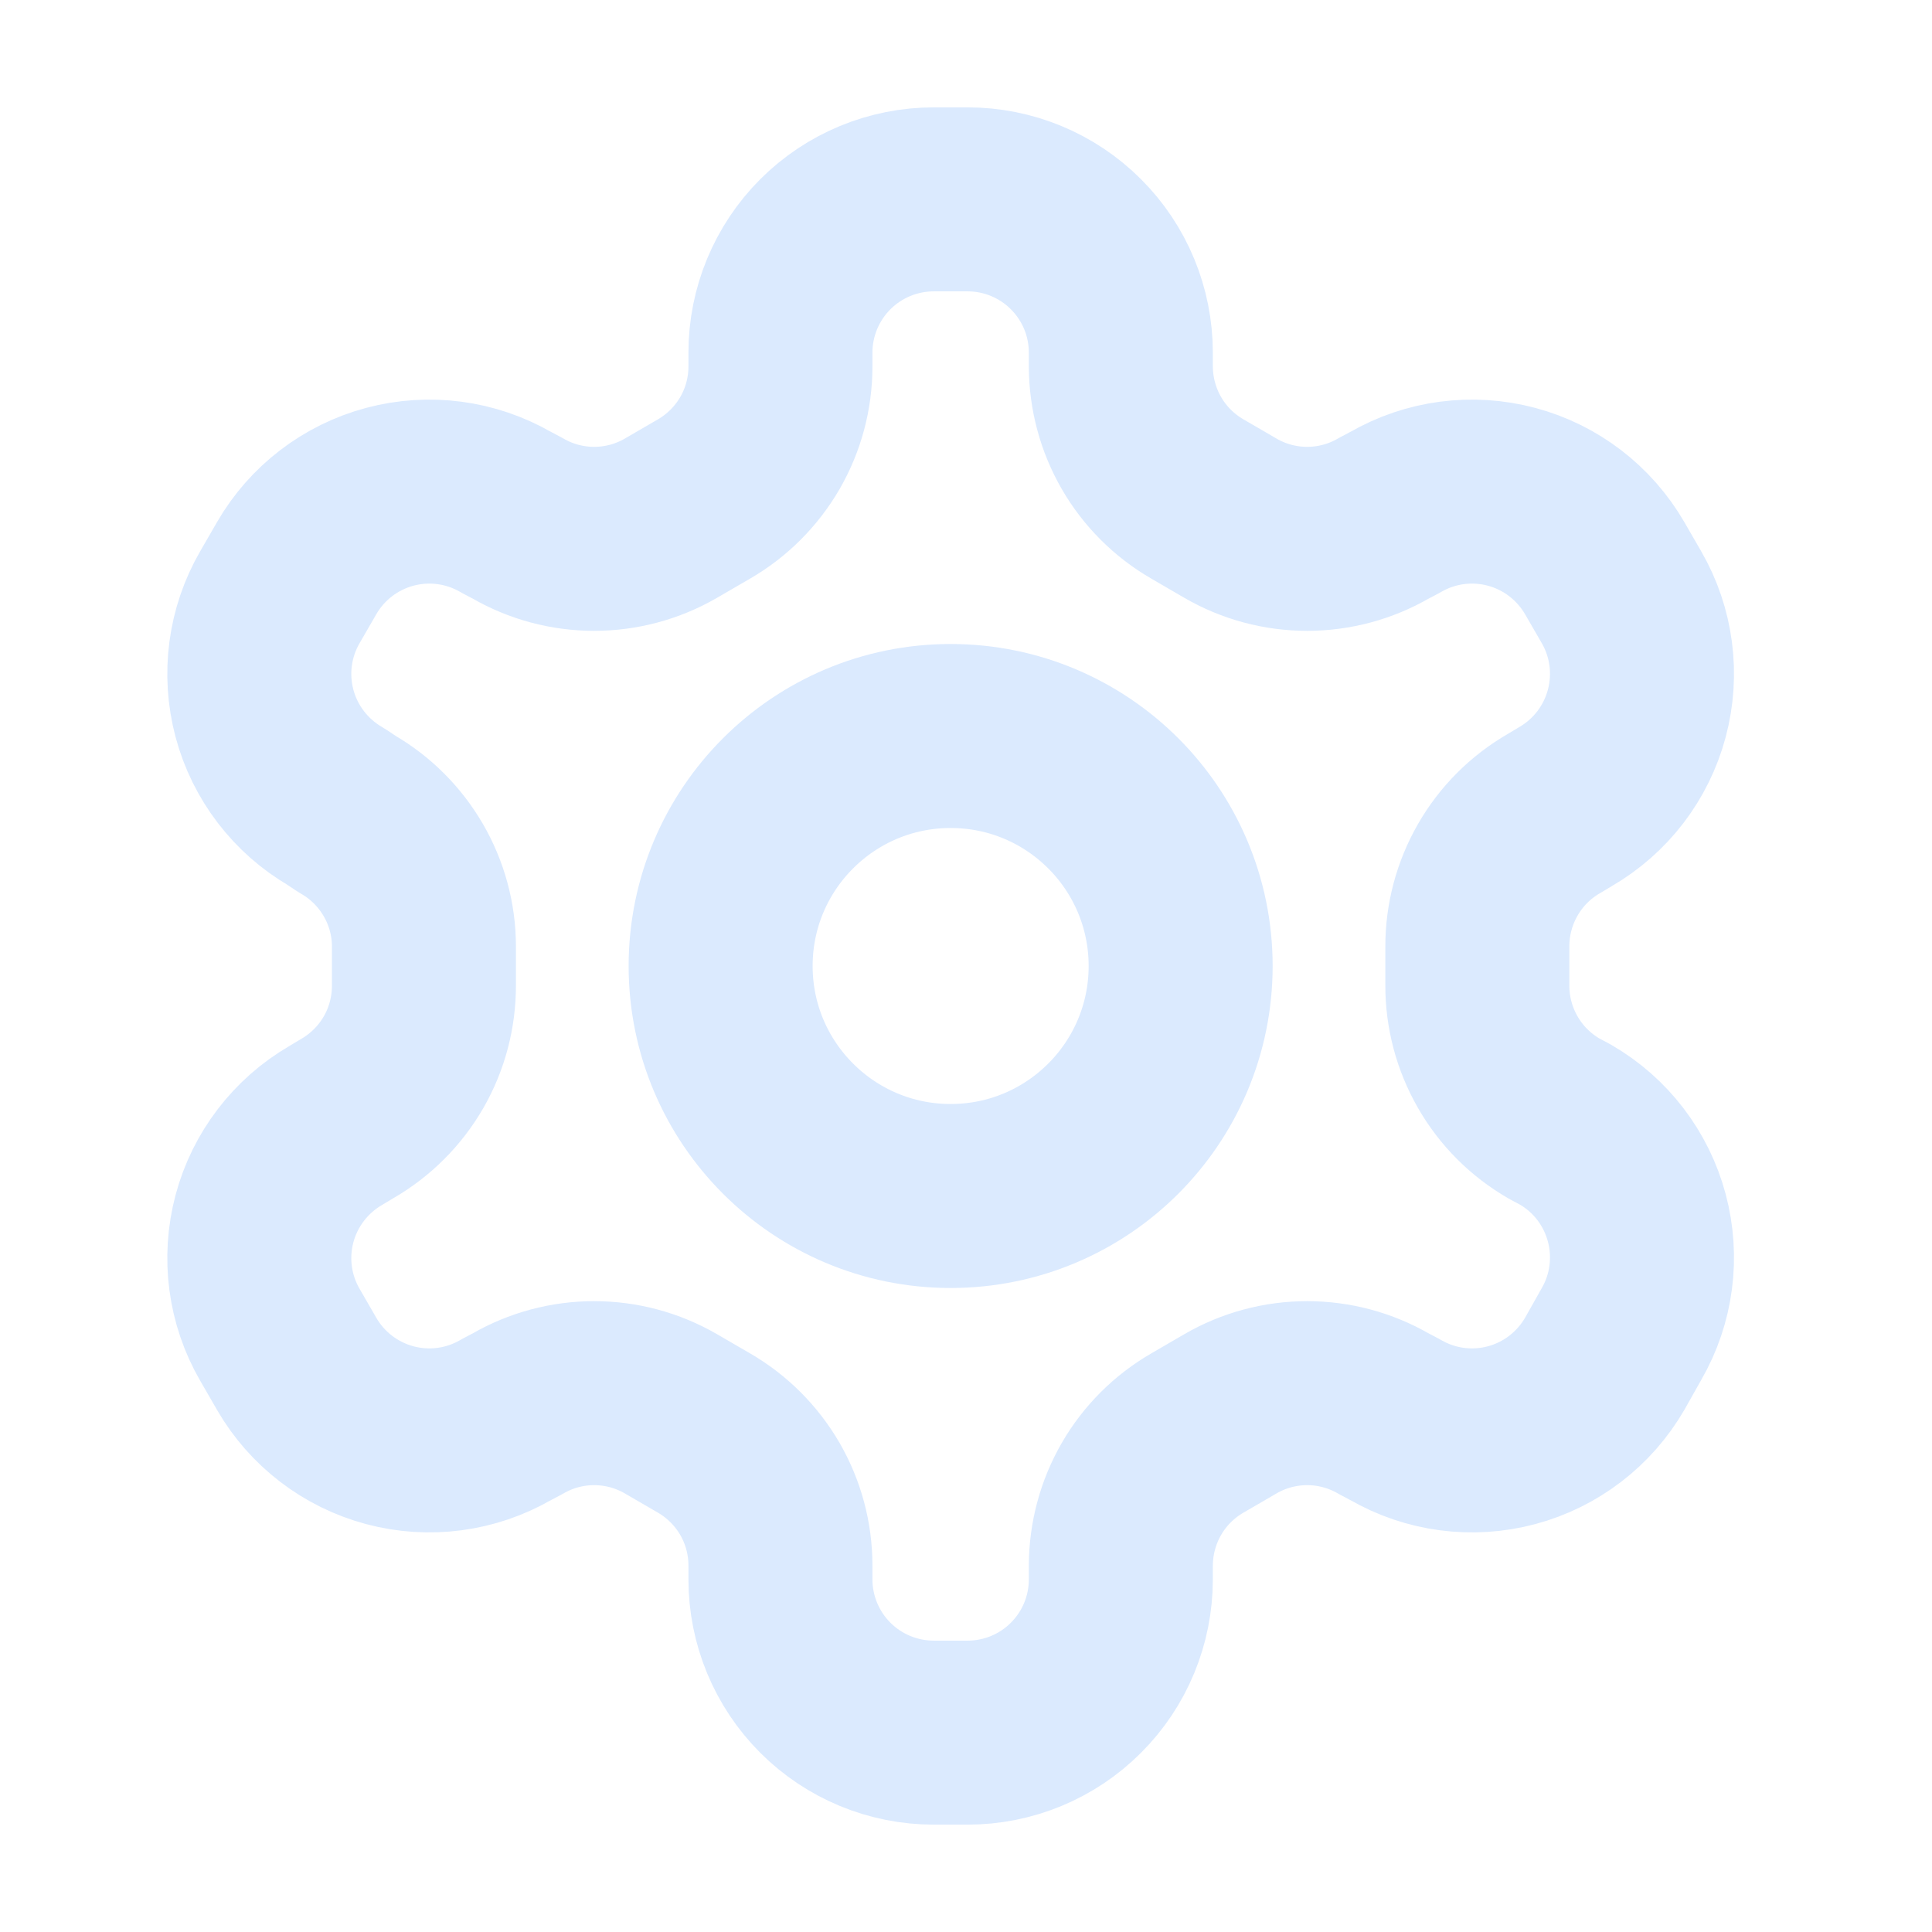 <svg width="21" height="21" viewBox="0 0 21 21" fill="none" xmlns="http://www.w3.org/2000/svg">
<path d="M10.517 2.167H10.15C9.708 2.167 9.284 2.342 8.971 2.655C8.659 2.967 8.483 3.391 8.483 3.833V3.983C8.483 4.276 8.406 4.563 8.26 4.816C8.113 5.069 7.903 5.279 7.65 5.425L7.292 5.633C7.038 5.78 6.751 5.857 6.458 5.857C6.166 5.857 5.878 5.78 5.625 5.633L5.5 5.567C5.118 5.346 4.663 5.286 4.237 5.4C3.81 5.514 3.446 5.793 3.225 6.175L3.042 6.492C2.821 6.874 2.761 7.328 2.875 7.755C2.989 8.182 3.268 8.545 3.65 8.767L3.775 8.85C4.027 8.995 4.236 9.204 4.383 9.456C4.529 9.707 4.607 9.992 4.608 10.283V10.708C4.609 11.002 4.533 11.291 4.387 11.545C4.24 11.8 4.029 12.011 3.775 12.158L3.65 12.233C3.268 12.455 2.989 12.819 2.875 13.245C2.761 13.672 2.821 14.126 3.042 14.508L3.225 14.825C3.446 15.207 3.81 15.486 4.237 15.6C4.663 15.714 5.118 15.654 5.5 15.433L5.625 15.367C5.878 15.22 6.166 15.143 6.458 15.143C6.751 15.143 7.038 15.22 7.292 15.367L7.65 15.575C7.903 15.721 8.113 15.931 8.26 16.184C8.406 16.437 8.483 16.724 8.483 17.017V17.167C8.483 17.609 8.659 18.033 8.971 18.345C9.284 18.658 9.708 18.833 10.15 18.833H10.517C10.959 18.833 11.383 18.658 11.695 18.345C12.008 18.033 12.183 17.609 12.183 17.167V17.017C12.184 16.724 12.261 16.437 12.407 16.184C12.553 15.931 12.764 15.721 13.017 15.575L13.375 15.367C13.628 15.22 13.916 15.143 14.208 15.143C14.501 15.143 14.788 15.22 15.042 15.367L15.167 15.433C15.549 15.654 16.003 15.714 16.43 15.6C16.857 15.486 17.22 15.207 17.442 14.825L17.625 14.5C17.846 14.118 17.905 13.663 17.791 13.237C17.677 12.81 17.399 12.446 17.017 12.225L16.892 12.158C16.637 12.011 16.426 11.8 16.28 11.545C16.134 11.291 16.057 11.002 16.058 10.708V10.292C16.057 9.998 16.134 9.709 16.28 9.455C16.426 9.2 16.637 8.989 16.892 8.842L17.017 8.767C17.399 8.545 17.677 8.182 17.791 7.755C17.905 7.328 17.846 6.874 17.625 6.492L17.442 6.175C17.22 5.793 16.857 5.514 16.43 5.4C16.003 5.286 15.549 5.346 15.167 5.567L15.042 5.633C14.788 5.78 14.501 5.857 14.208 5.857C13.916 5.857 13.628 5.78 13.375 5.633L13.017 5.425C12.764 5.279 12.553 5.069 12.407 4.816C12.261 4.563 12.184 4.276 12.183 3.983V3.833C12.183 3.391 12.008 2.967 11.695 2.655C11.383 2.342 10.959 2.167 10.517 2.167Z" stroke="#DBEAFE" stroke-width="2" stroke-linecap="round" stroke-linejoin="round"/>
<path d="M10.333 13C11.714 13 12.833 11.881 12.833 10.5C12.833 9.119 11.714 8 10.333 8C8.953 8 7.833 9.119 7.833 10.5C7.833 11.881 8.953 13 10.333 13Z" stroke="#DBEAFE" stroke-width="2" stroke-linecap="round" stroke-linejoin="round"/>
</svg>

